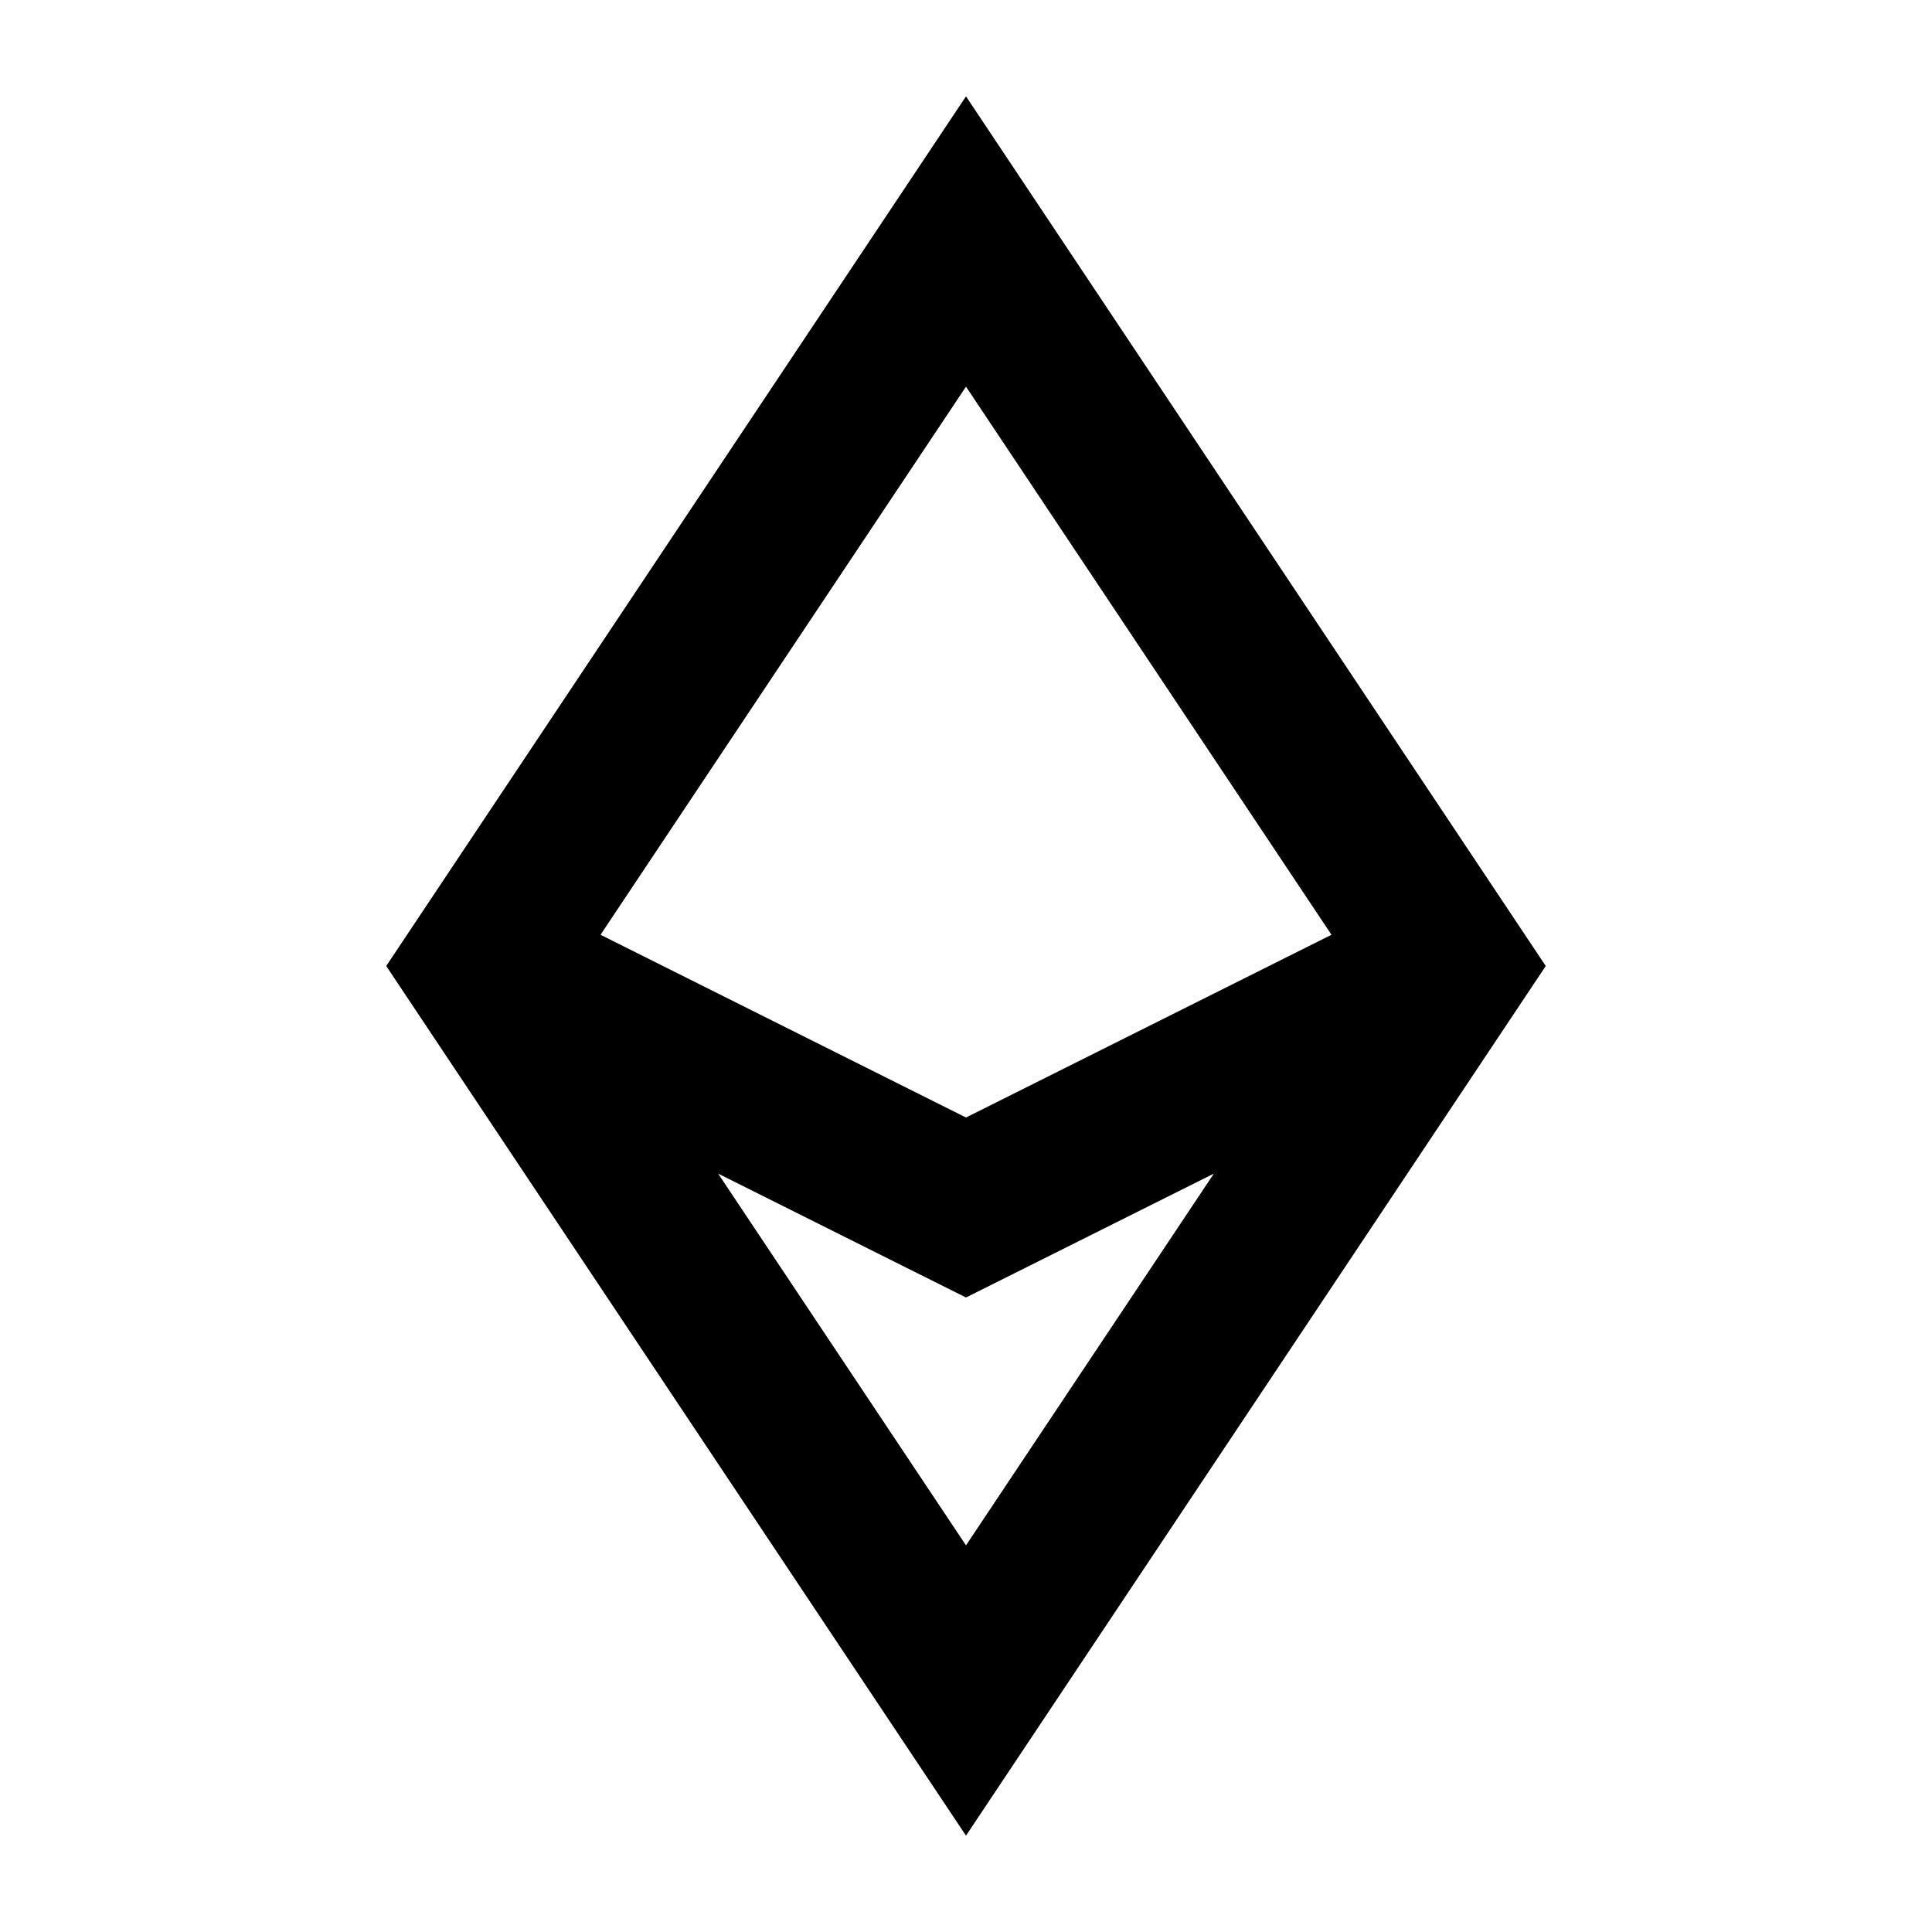 <svg width="24" height="24" viewBox="0 0 24 24" fill="none" xmlns="http://www.w3.org/2000/svg">
<g id=" finance / ethereum">
<path id="icon" fill-rule="evenodd" clip-rule="evenodd" d="M12 1.197L19.202 12L12 22.803L4.798 12L12 1.197ZM8.921 14.579L12 19.197L15.079 14.579L12 16.118L8.921 14.579ZM7.46 11.612L12 4.803L16.54 11.612L12 13.882L7.46 11.612Z" fill="currentcolor"/>
</g>
</svg>
